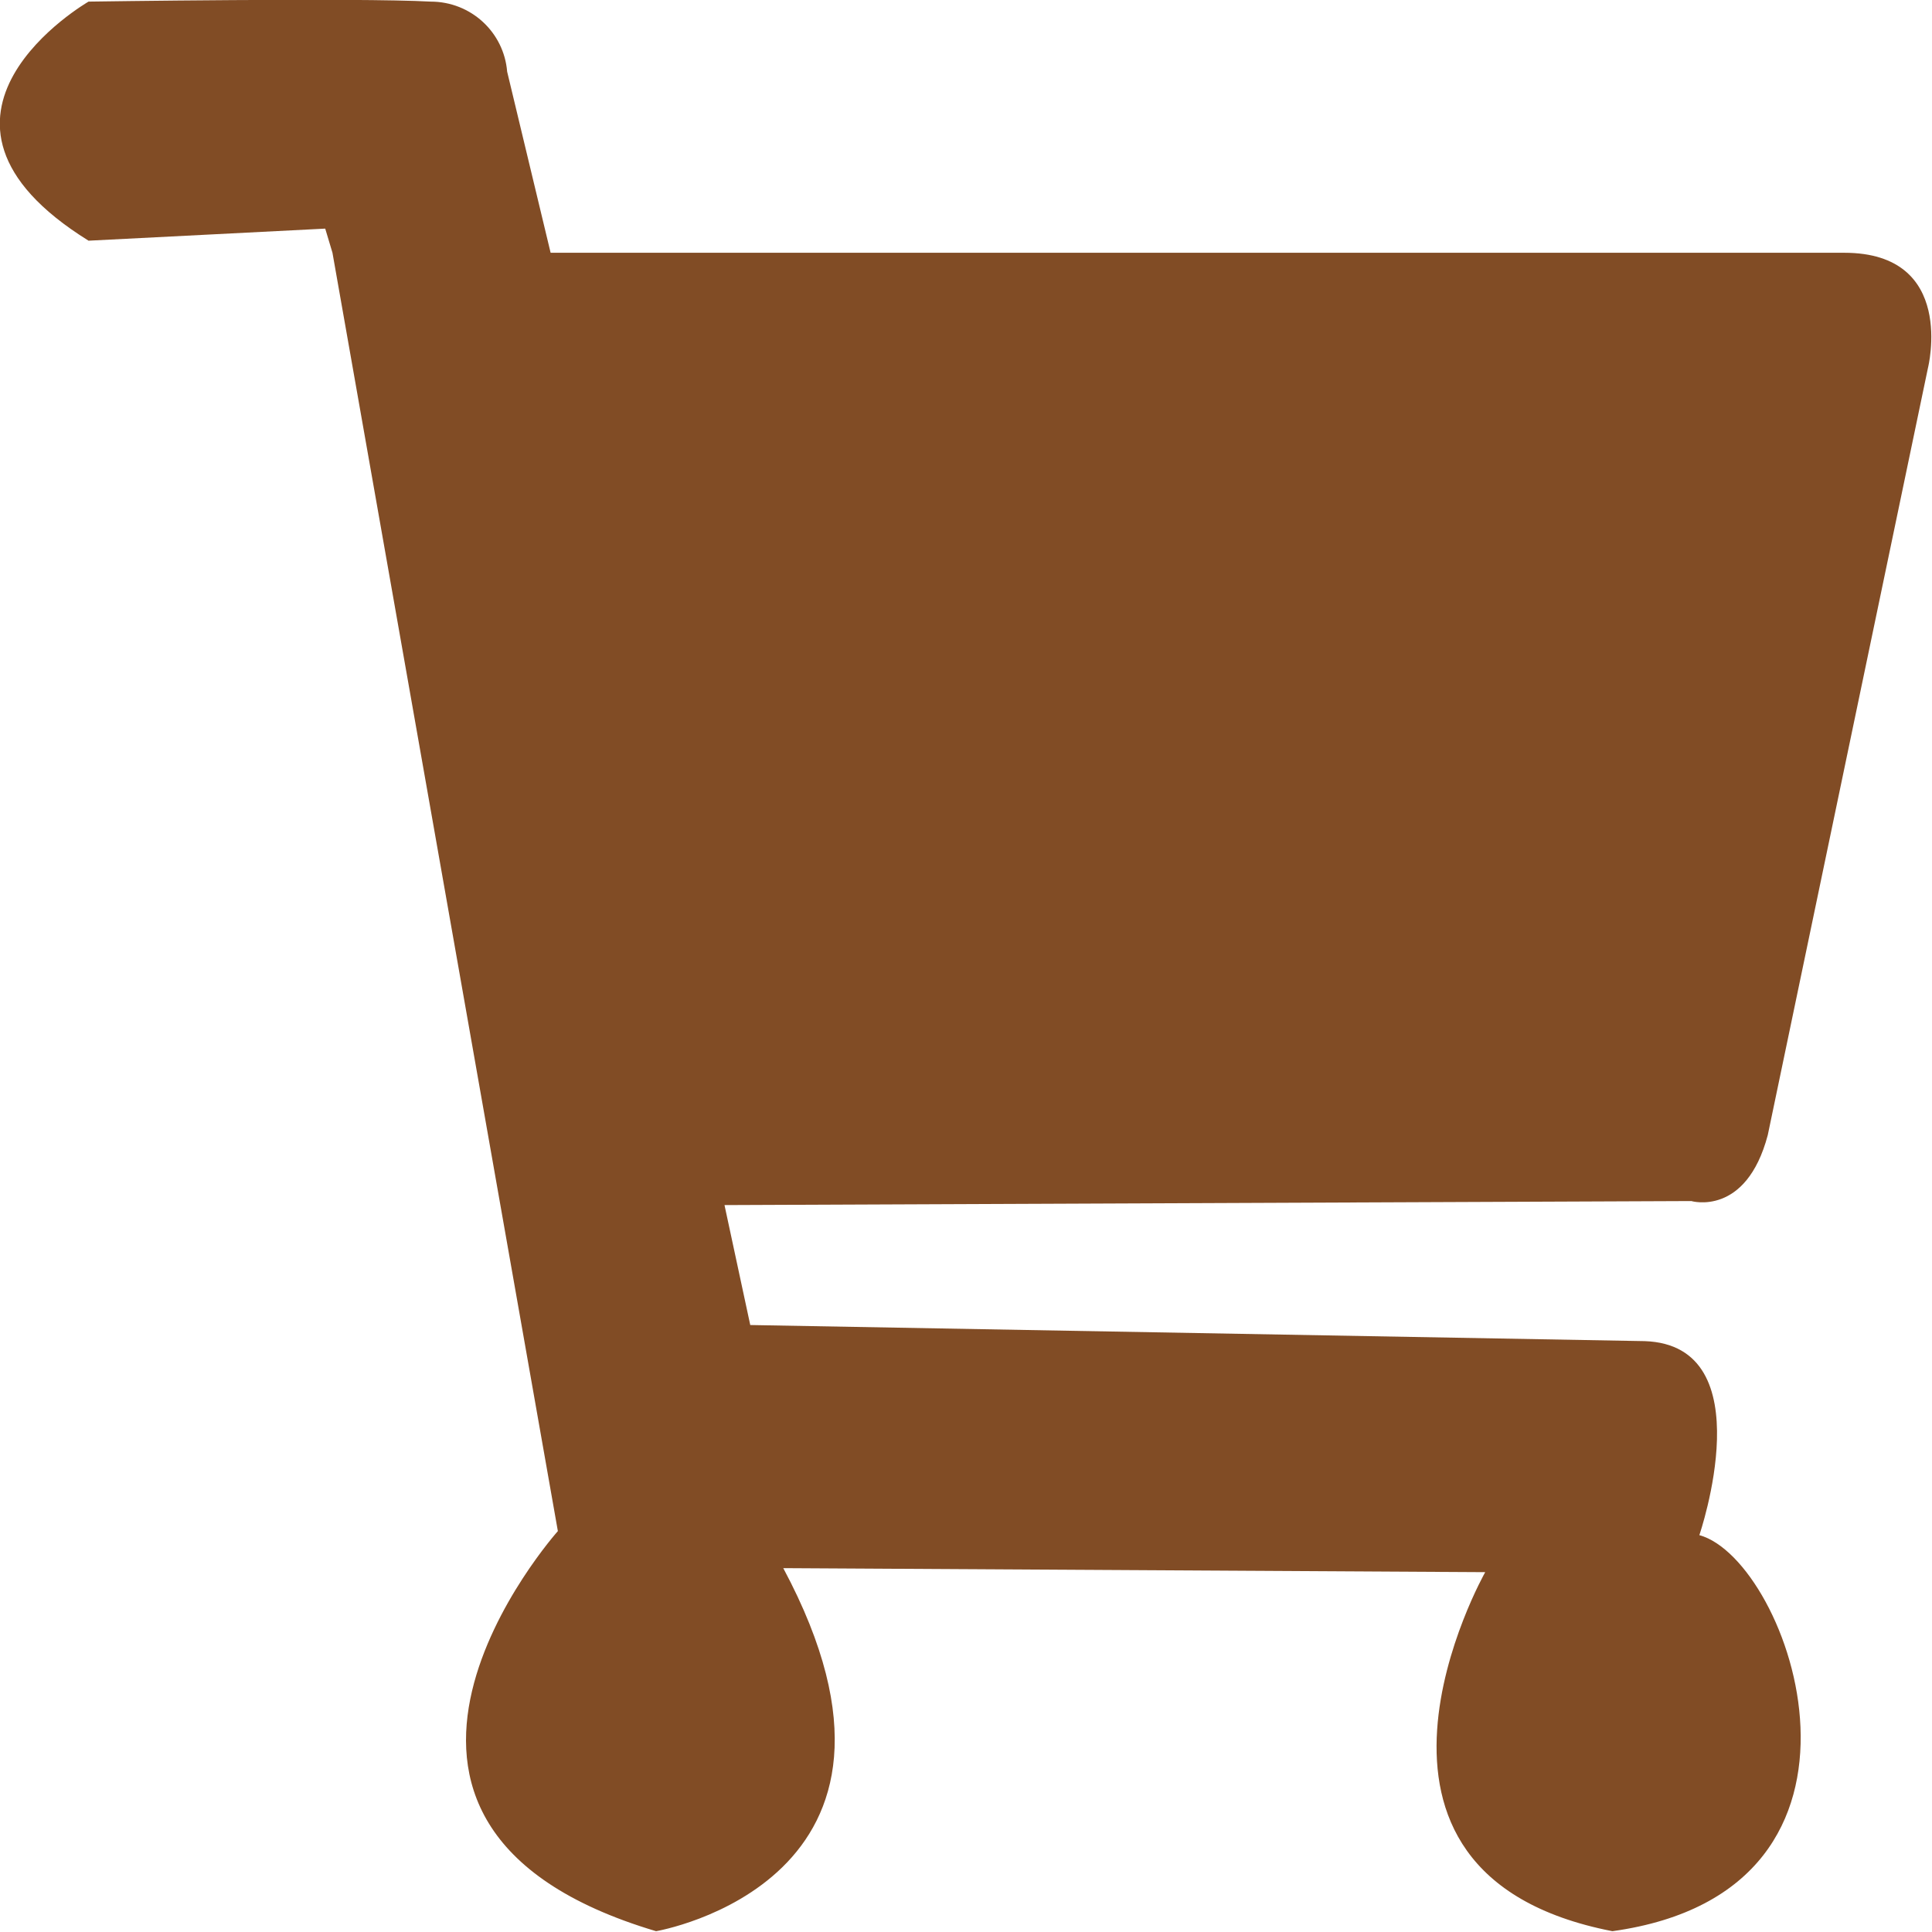 <?xml version="1.0" encoding="utf-8"?>
<!-- Generator: Adobe Illustrator 23.0.3, SVG Export Plug-In . SVG Version: 6.00 Build 0)  -->
<svg version="1.1" id="圖層_1" xmlns="http://www.w3.org/2000/svg" xmlns:xlink="http://www.w3.org/1999/xlink" x="0px" y="0px"
	 viewBox="0 0 24 24" style="enable-background:new 0 0 24 24;" xml:space="preserve">
<style type="text/css">
	.st0{fill:#814C25;}
</style>
<path id="Path_1" class="st0" d="M4.13,3.14l2.8,15.88c0,0-3.25,3.64,1.22,4.97c0,0,3.66-0.62,1.58-4.51l8.72,0.05
	c0,0-2.12,3.74,1.58,4.46c3.66-0.51,2.21-4.61,1.08-4.92c0,0,0.81-2.36-0.68-2.41l-11.11-0.2l-0.32-1.49l12.01-0.05
	c0,0,0.68,0.2,0.95-0.82l1.99-9.53c0,0,0.36-1.43-1.04-1.43H6.84L6.3,0.89C6.26,0.4,5.85,0.02,5.35,0.02c-0.9-0.05-4.25,0-4.25,0
	s-2.48,1.43,0,2.97l2.94-0.15L4.13,3.14z"/>
</svg>

